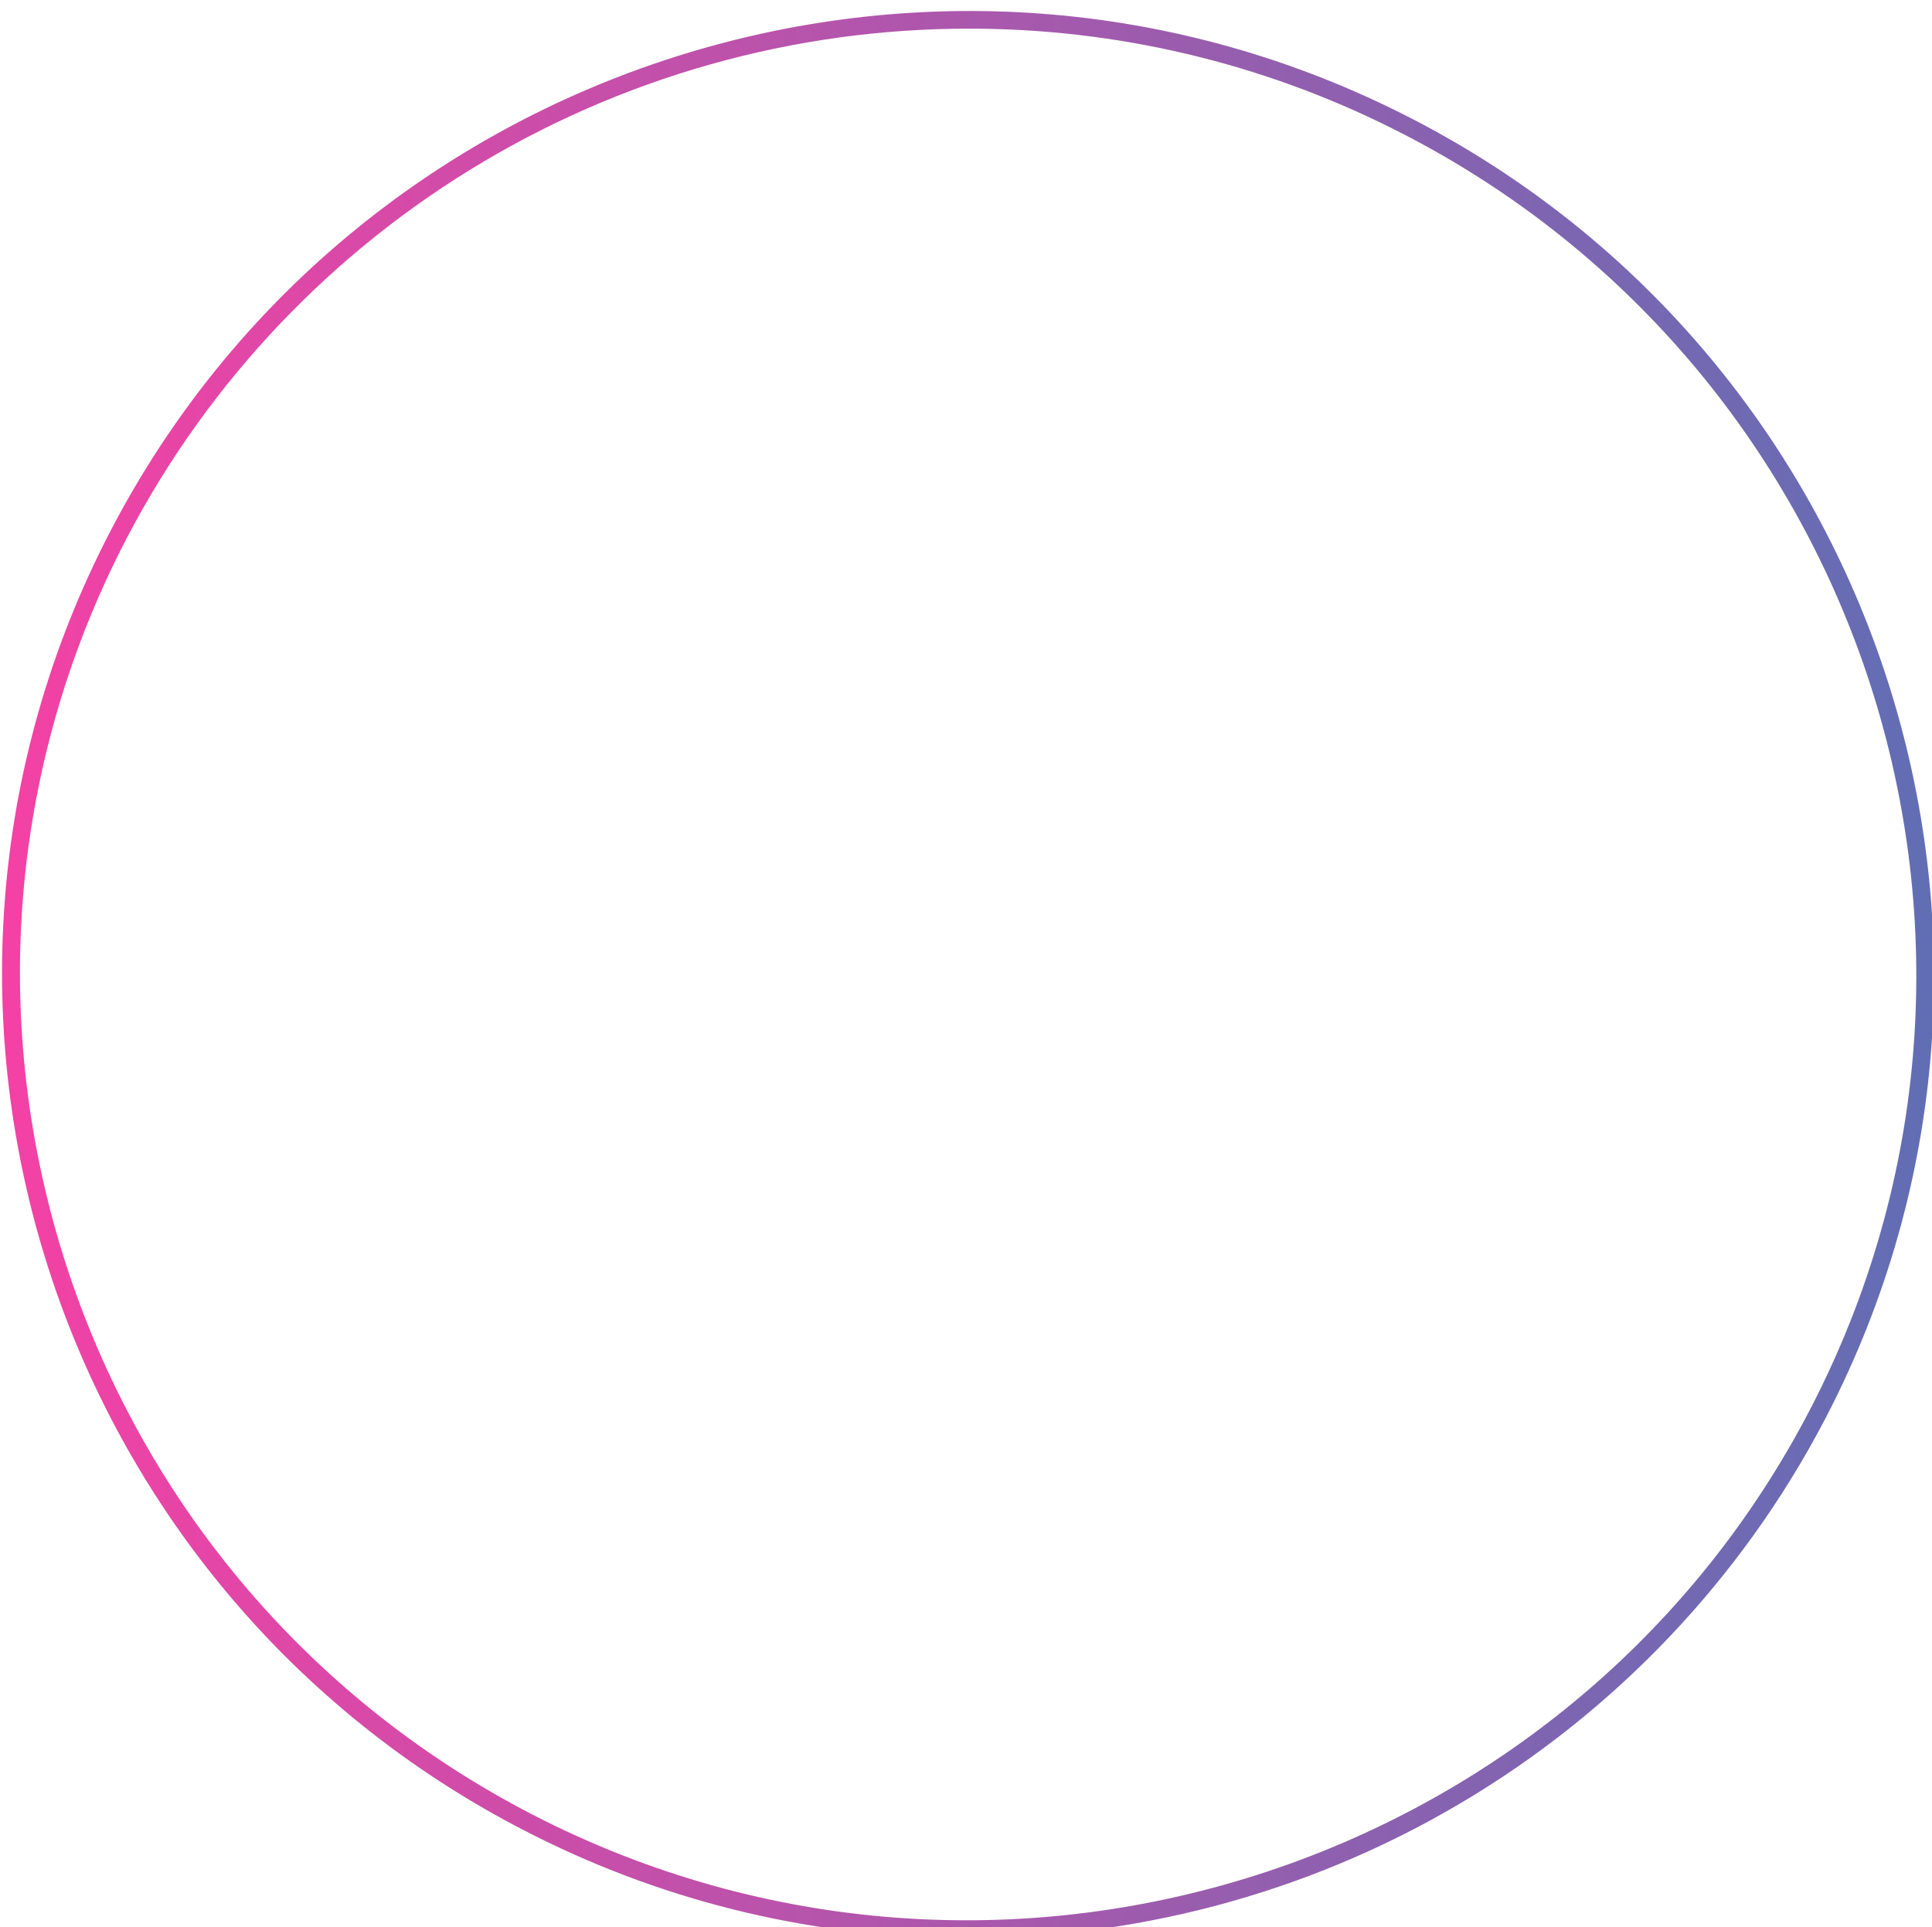 <svg width="100%" height="100%" style="overflow:visible;" preserveAspectRatio="none" viewBox="0 0 118.53 118.25" fill="none" xmlns="http://www.w3.org/2000/svg"><path d="M59.3 118.927C50.128 118.928 41.083 116.792 32.886 112.688C3.65 98.105 -8.242 62.509 6.382 33.358C21.006 4.206 56.675 -7.677 85.894 6.914C115.129 21.501 127.022 57.097 112.398 86.244C107.461 96.073 99.879 104.337 90.501 110.11C81.123 115.882 70.319 118.935 59.3 118.927ZM59.488 1.758C48.671 1.747 38.065 4.742 28.858 10.407C19.651 16.072 12.207 24.183 7.361 33.831C-6.986 62.458 4.685 97.38 33.377 111.707C62.07 126.033 97.072 114.372 111.427 85.749C125.782 57.127 114.103 22.2 85.411 7.878C77.365 3.853 68.489 1.757 59.488 1.758Z" fill="url(#paint0_linear_115_205)"/><defs><linearGradient id="paint0_linear_115_205" x1="0.124" y1="59.792" x2="118.665" y2="59.792" gradientUnits="userSpaceOnUse"><stop stop-color="#F441A5"/><stop offset="1" stop-color="#616EB4"/></linearGradient></defs></svg>